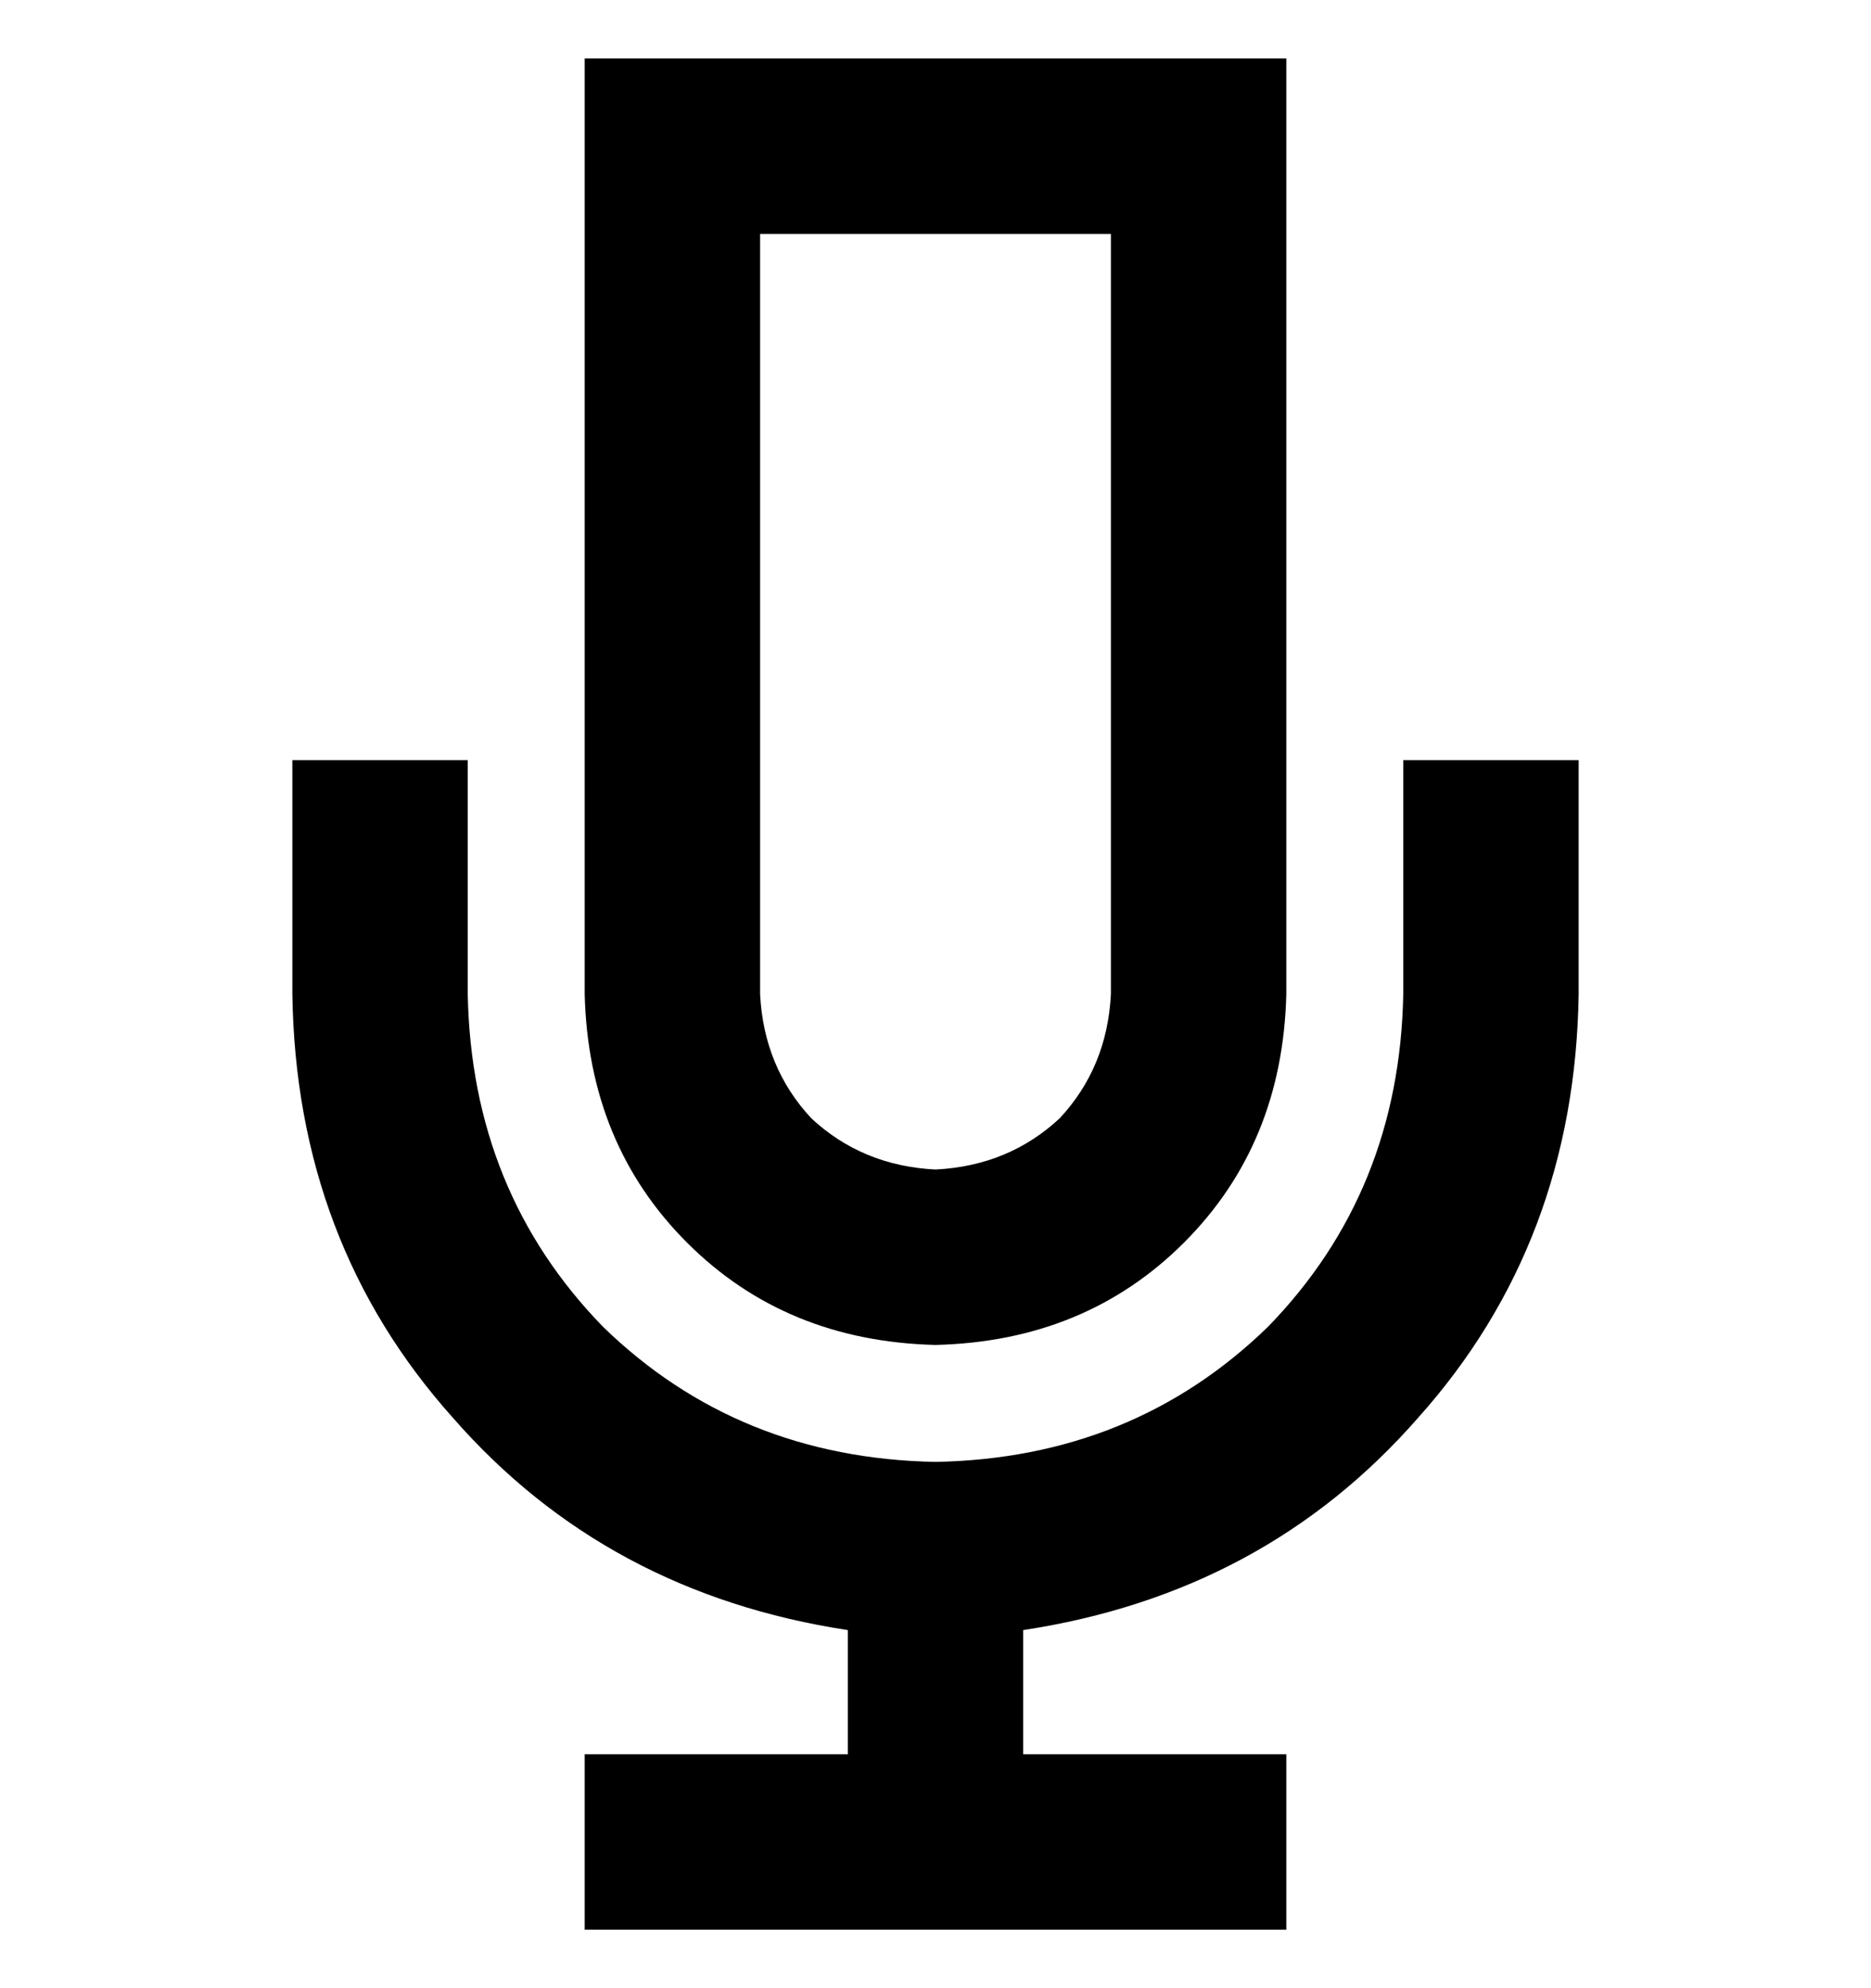 <svg viewBox="0 0 16 17" xmlns="http://www.w3.org/2000/svg">
<path d="M6.5 2V8.5C6.521 8.917 6.667 9.271 6.938 9.562C7.229 9.833 7.583 9.979 8 10C8.417 9.979 8.771 9.833 9.062 9.562C9.333 9.271 9.479 8.917 9.5 8.5V2H6.5ZM5 0.5H6.5H9.5H11V2V8.5C10.979 9.354 10.688 10.062 10.125 10.625C9.562 11.188 8.854 11.479 8 11.5C7.146 11.479 6.438 11.188 5.875 10.625C5.312 10.062 5.021 9.354 5 8.5V2V0.5ZM4 7.25V8.5C4.021 9.625 4.406 10.573 5.156 11.344C5.927 12.094 6.875 12.479 8 12.5C9.125 12.479 10.073 12.094 10.844 11.344C11.594 10.573 11.979 9.625 12 8.5V7.25V6.5H13.5V7.25V8.5C13.479 9.917 13.021 11.125 12.125 12.125C11.25 13.125 10.125 13.729 8.75 13.938V15H10.25H11V16.5H10.25H8H5.75H5V15H5.75H7.25V13.938C5.875 13.729 4.75 13.125 3.875 12.125C2.979 11.125 2.521 9.917 2.5 8.5V7.25V6.5H4V7.25Z"/>
</svg>
